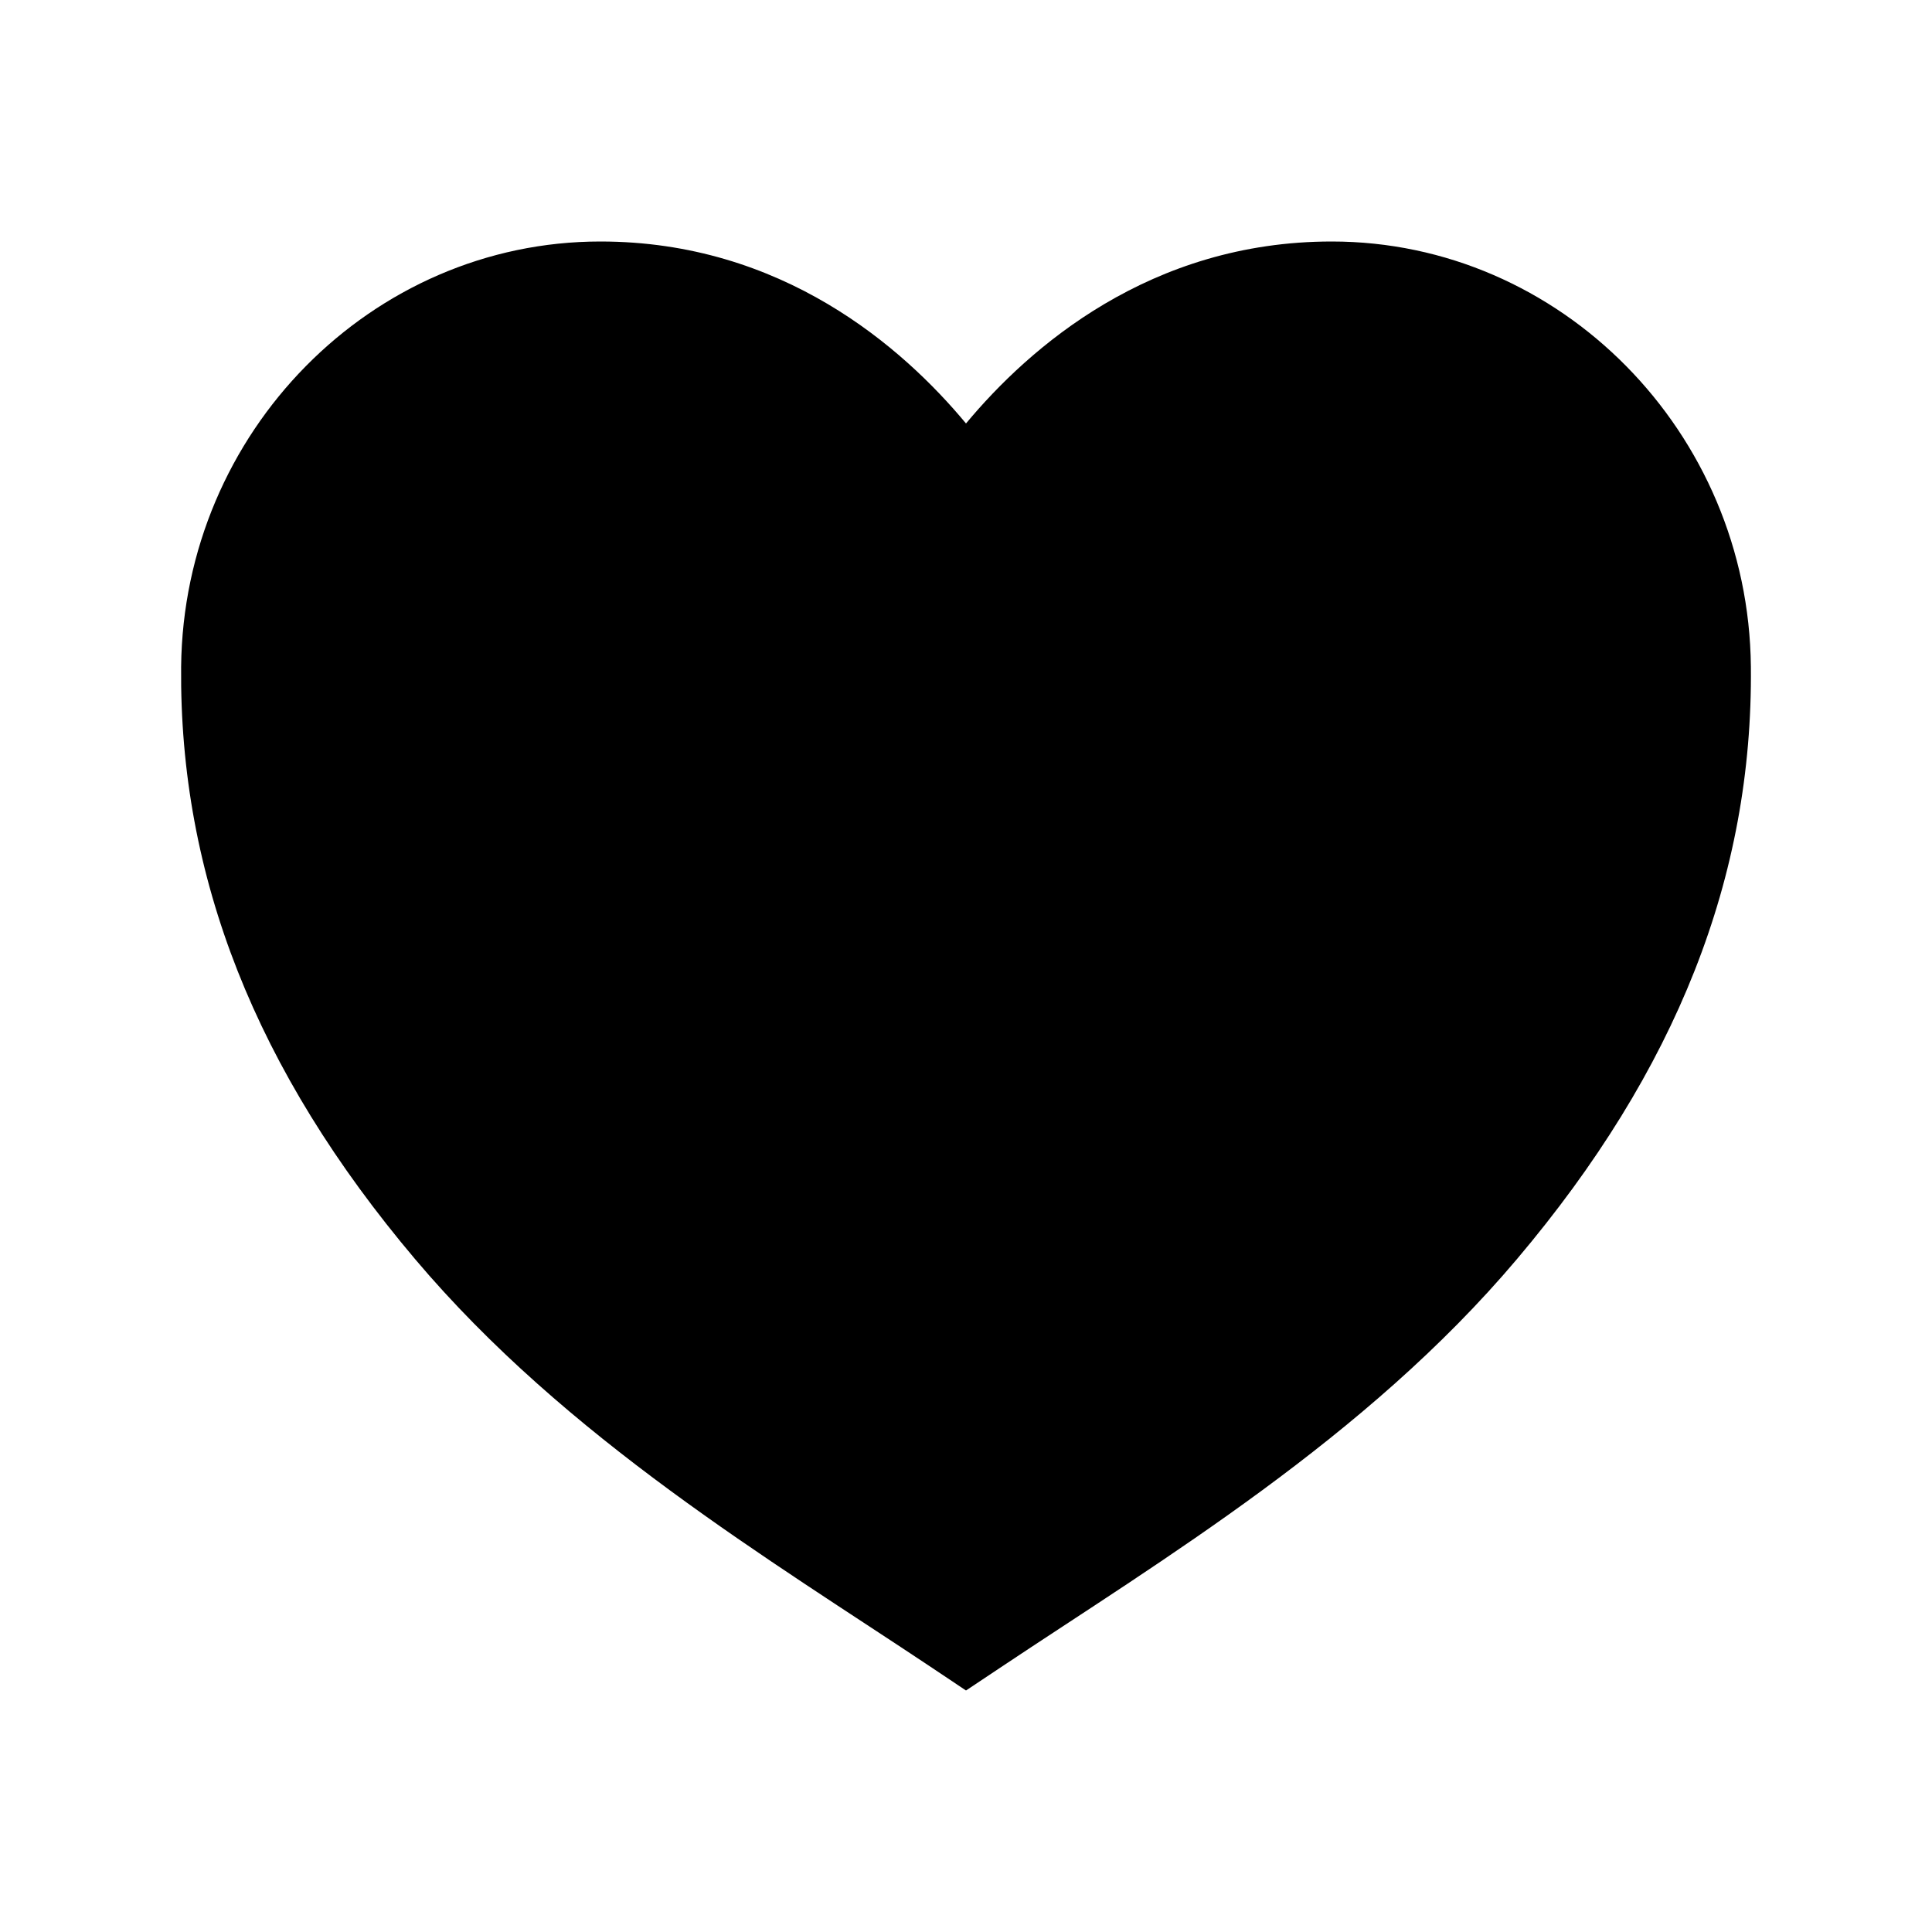 <svg width="16" height="16" viewBox="0 0 16 16" xmlns="http://www.w3.org/2000/svg">
    <path d="M8 14L7.719 13.812C6.382 12.92 4.691 11.911 3.438 10.428C2.117 8.865 1.484 7.26 1.5 5.521C1.52 3.579 3.077 2 4.972 2C6.475 2 7.475 2.875 8 3.507C8.526 2.875 9.526 2 11.029 2C12.923 2 14.481 3.579 14.5 5.52C14.518 7.26 13.884 8.864 12.563 10.427C11.31 11.911 9.618 12.92 8.282 13.812L8 14Z" fill="currentColor"/>
</svg>
